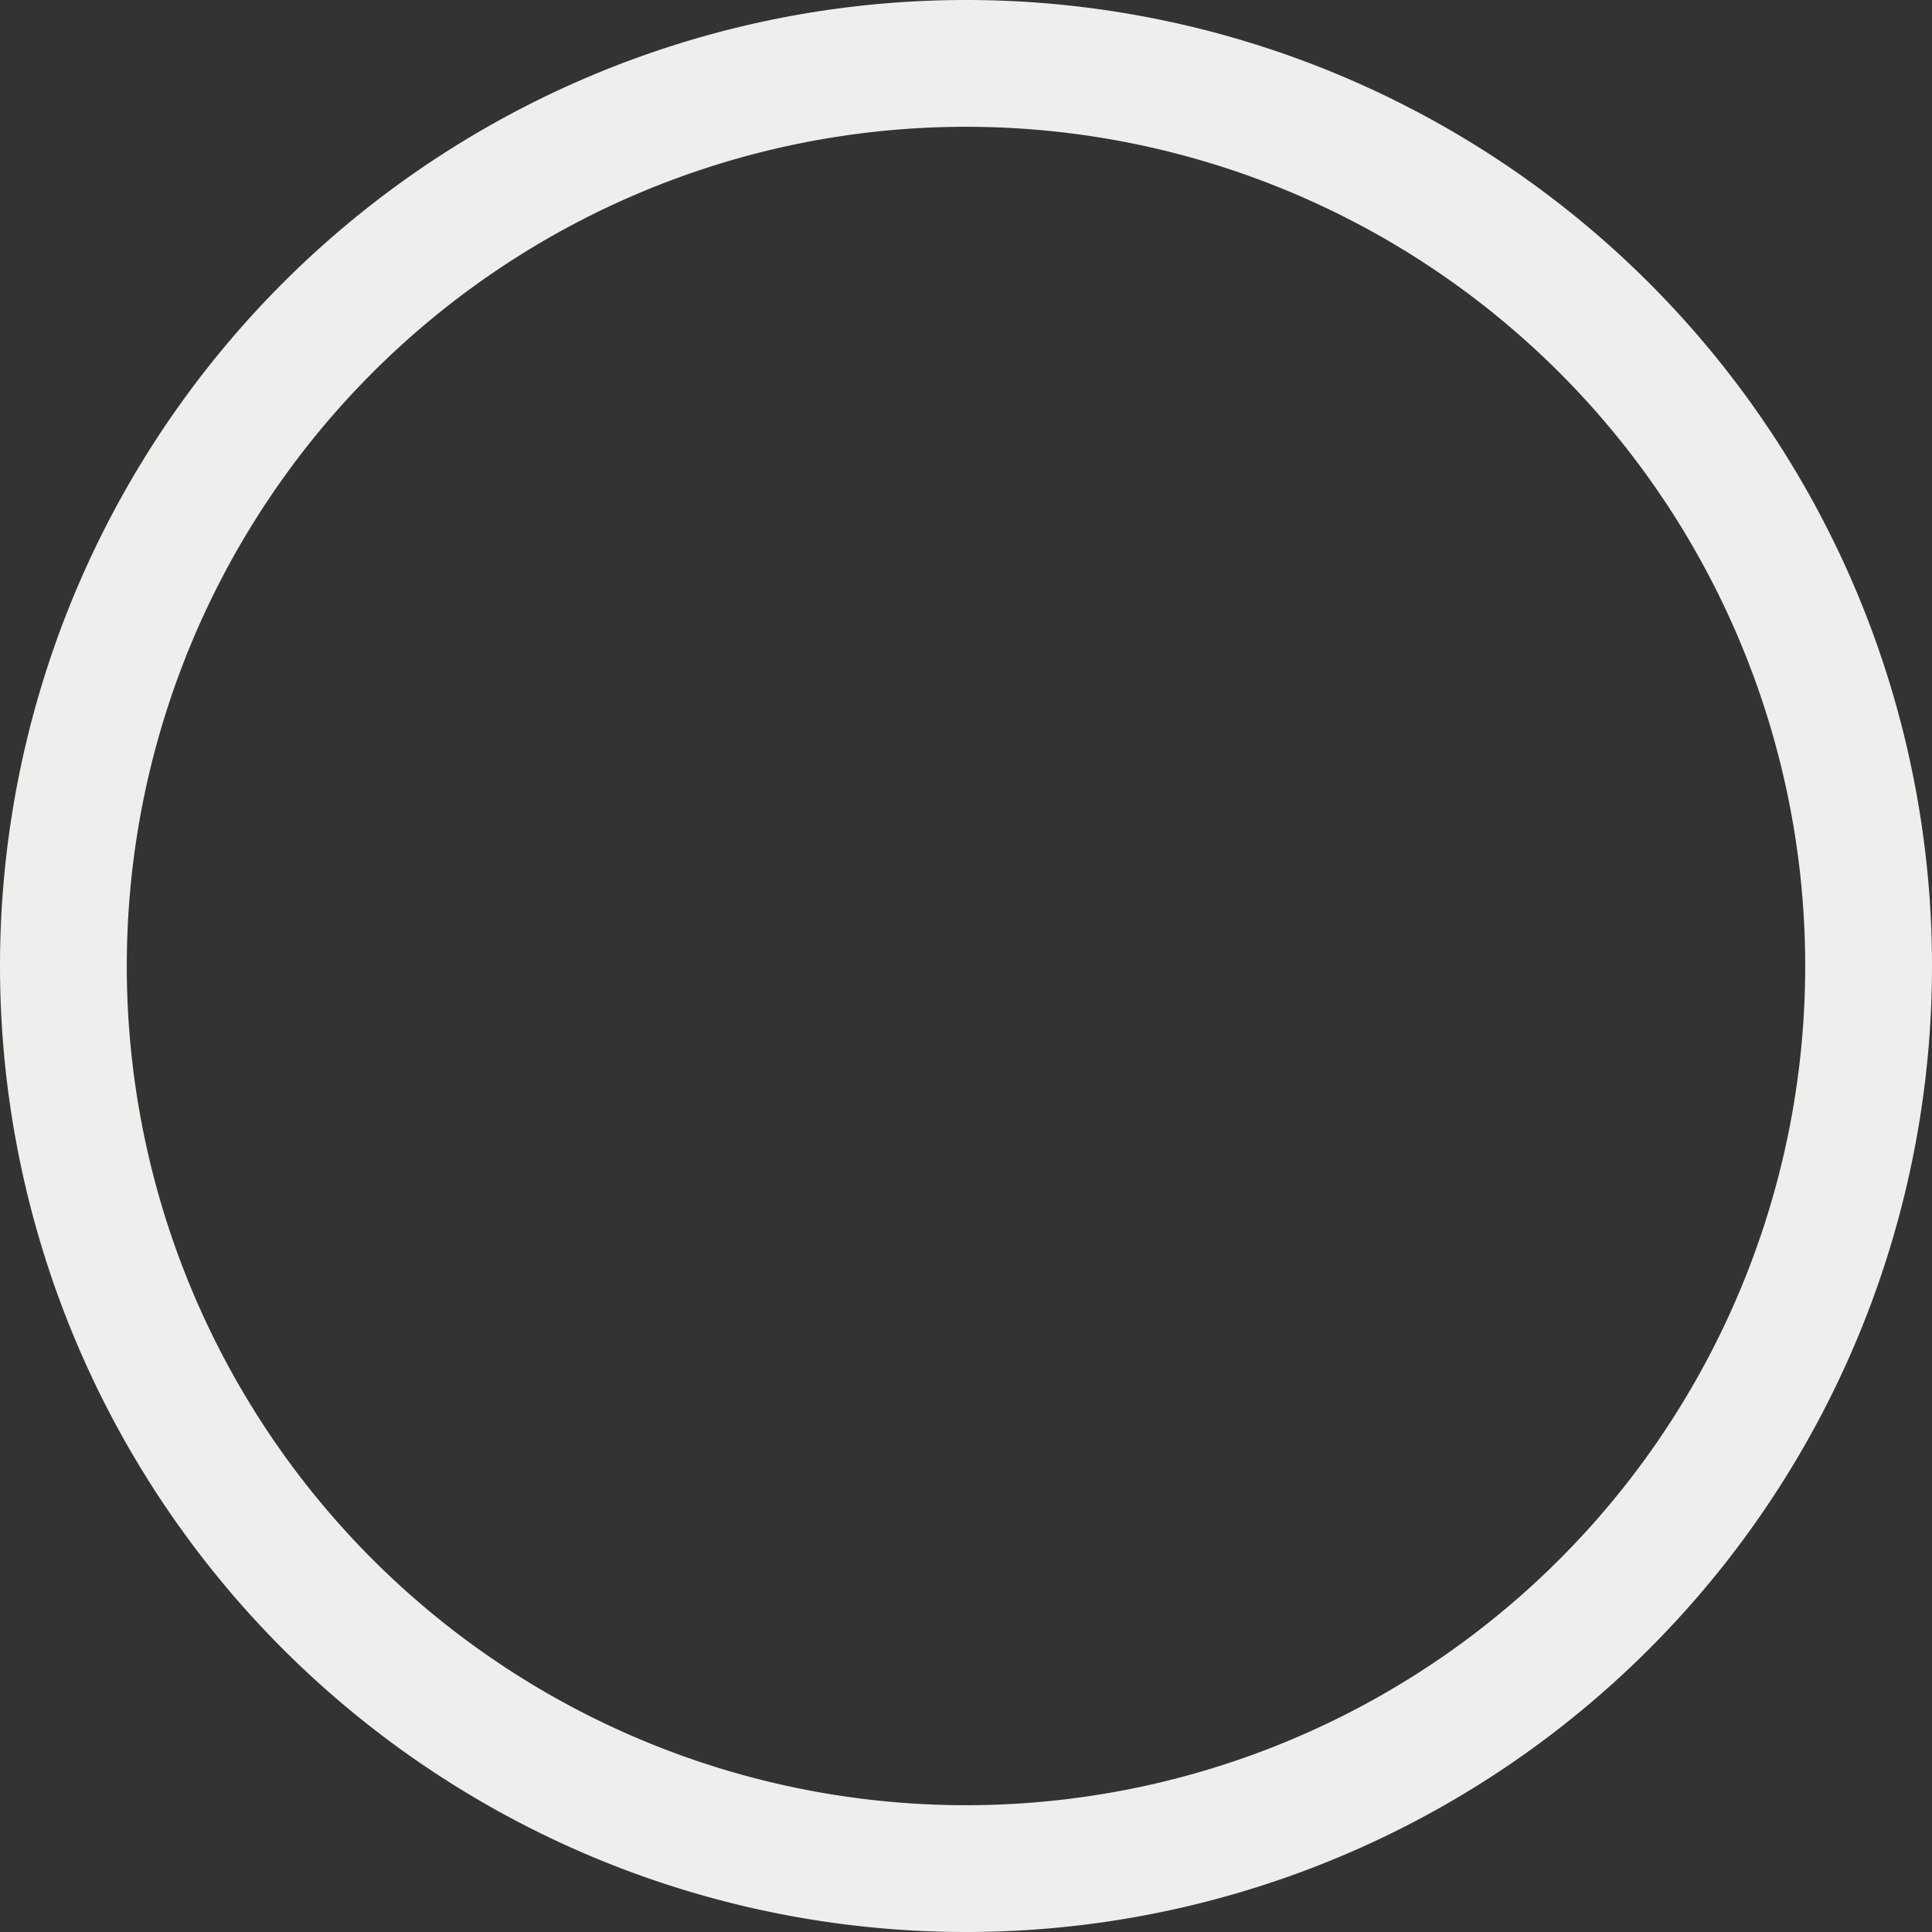 <svg xmlns="http://www.w3.org/2000/svg" width="320" height="320" viewBox="0 0 320 320"><rect x="0" y="0" width="320" height="320" fill="#333333" stroke="none"/><path d="M309.5 160a149.5 149.5 0 1 1-299 0 149.5 149.5 0 1 1 299 0z" fill="none" stroke="#eeeeec" stroke-width="21" stroke-linejoin="round"/></svg>